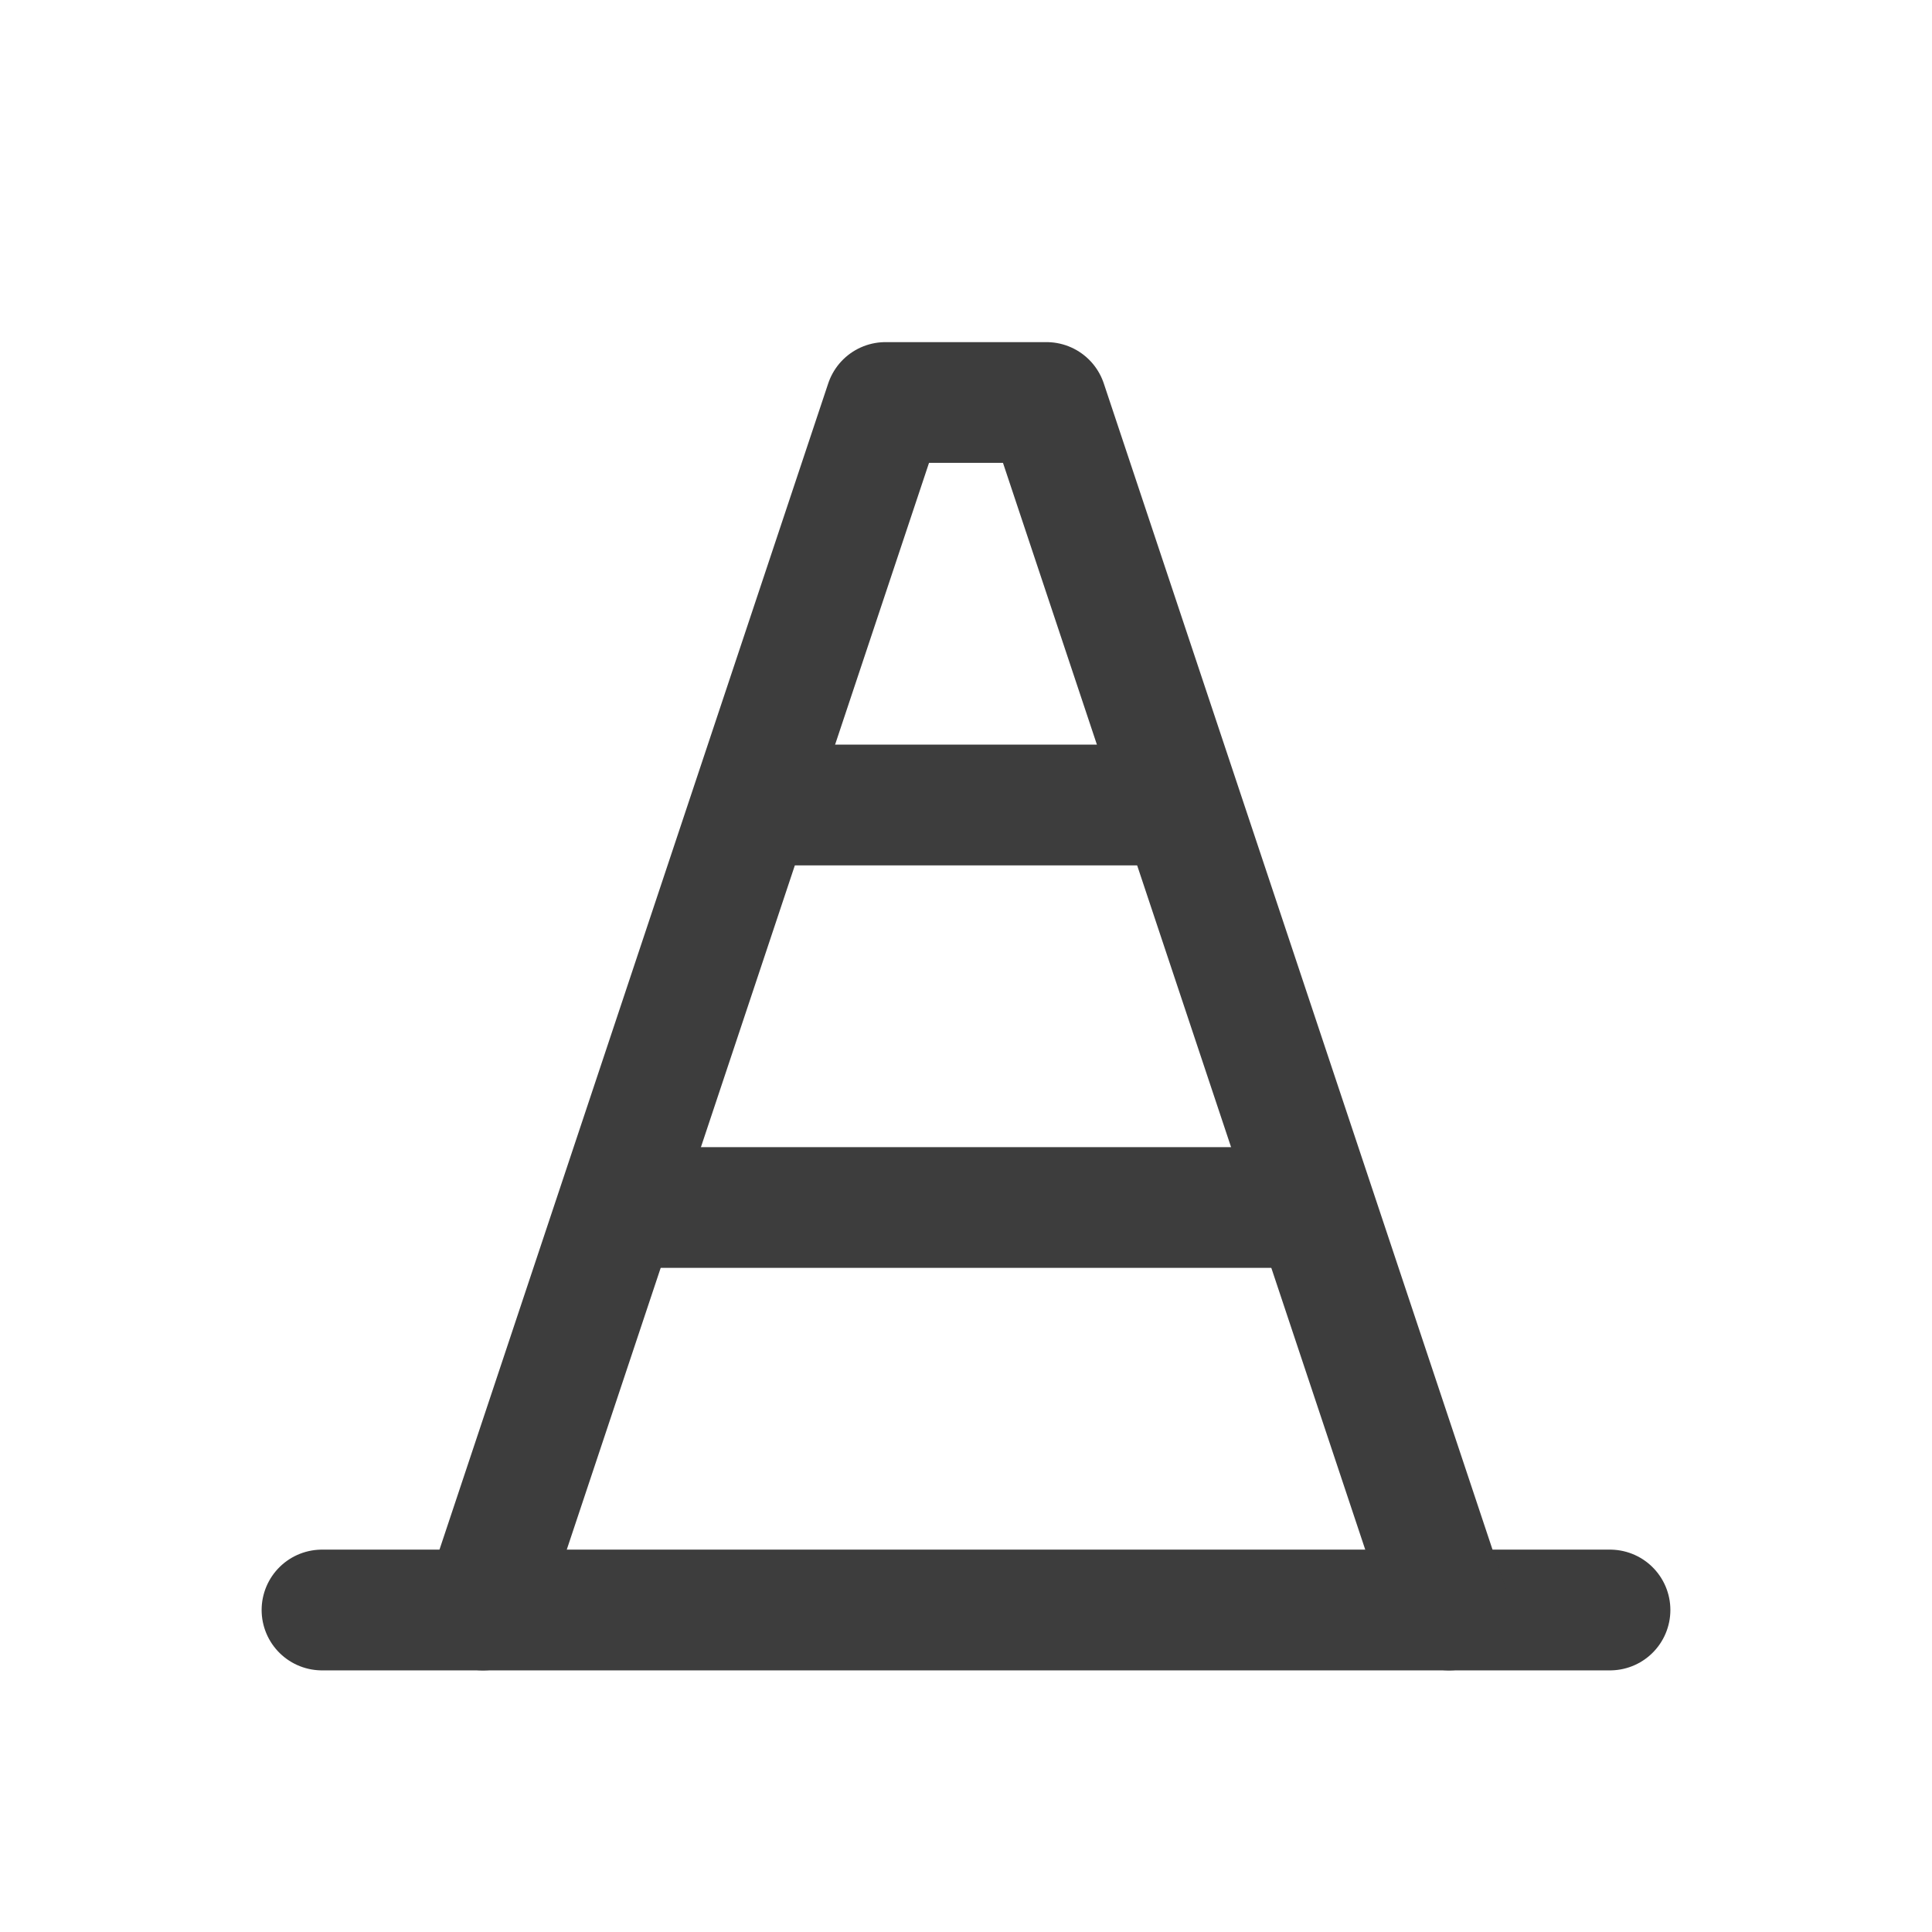 <svg width="24" height="24" viewBox="0 0 24 24" fill="none" xmlns="http://www.w3.org/2000/svg">
<path d="M4 20H20" stroke="#3D3D3D" stroke-width="1.5" stroke-linecap="round" stroke-linejoin="round"/>
<path d="M9.4 10H14.6" stroke="#3D3D3D" stroke-width="1.5" stroke-linecap="round" stroke-linejoin="round"/>
<path d="M7.8 15H16.2" stroke="#3D3D3D" stroke-width="1.5" stroke-linecap="round" stroke-linejoin="round"/>
<path d="M6 20L11 5H13L18 20" stroke="#3D3D3D" stroke-width="1.5" stroke-linecap="round" stroke-linejoin="round"/>
</svg>
